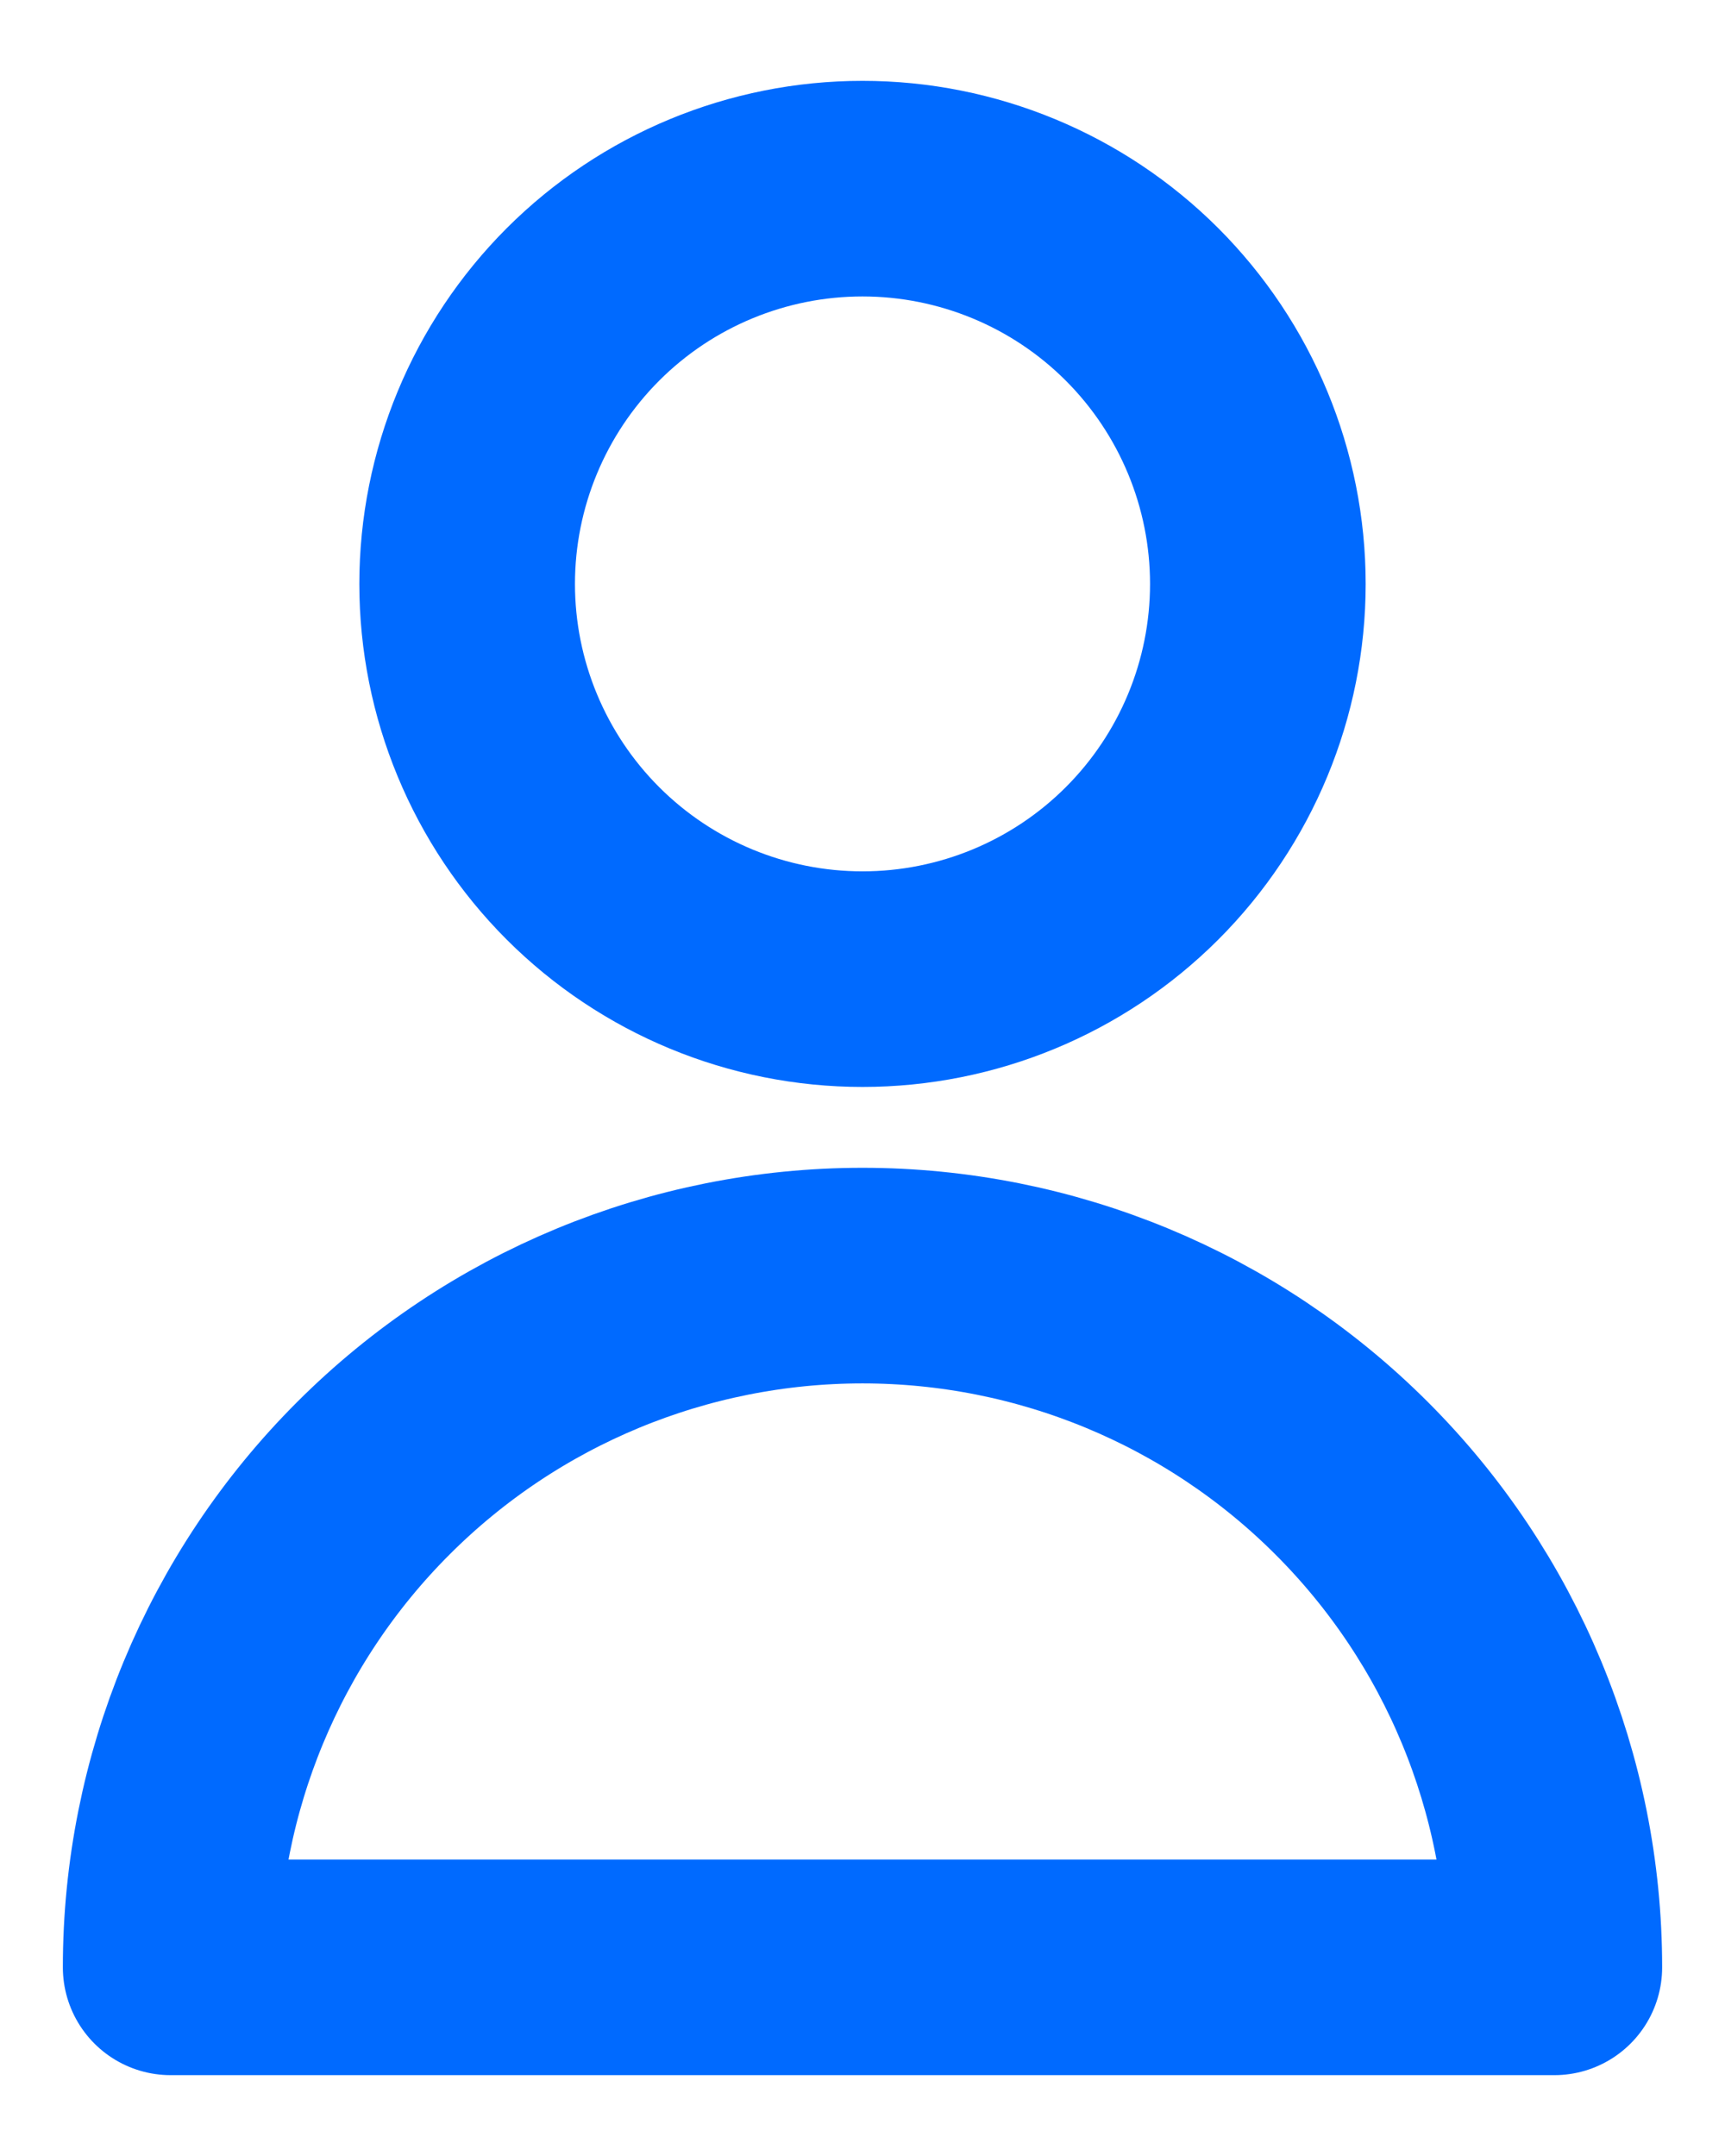<svg width="16" height="20" viewBox="0 0 16 20" fill="none" xmlns="http://www.w3.org/2000/svg">
<path d="M10.593 8.009C11.28 7.322 11.667 6.389 11.667 5.417C11.667 4.444 11.28 3.512 10.593 2.824C9.905 2.136 8.972 1.75 8 1.75C7.028 1.75 6.095 2.136 5.407 2.824C4.72 3.512 4.333 4.444 4.333 5.417C4.333 6.389 4.72 7.322 5.407 8.009C6.095 8.697 7.028 9.083 8 9.083C8.972 9.083 9.905 8.697 10.593 8.009Z" stroke="#006AFF" stroke-width="2" stroke-linecap="round" stroke-linejoin="round"/>
<path d="M3.463 13.713C4.666 12.509 6.298 11.833 8 11.833C9.702 11.833 11.334 12.509 12.537 13.713C13.741 14.916 14.417 16.548 14.417 18.25H1.583C1.583 16.548 2.259 14.916 3.463 13.713Z" stroke="#006AFF" stroke-width="2" stroke-linecap="round" stroke-linejoin="round"/>
</svg>
